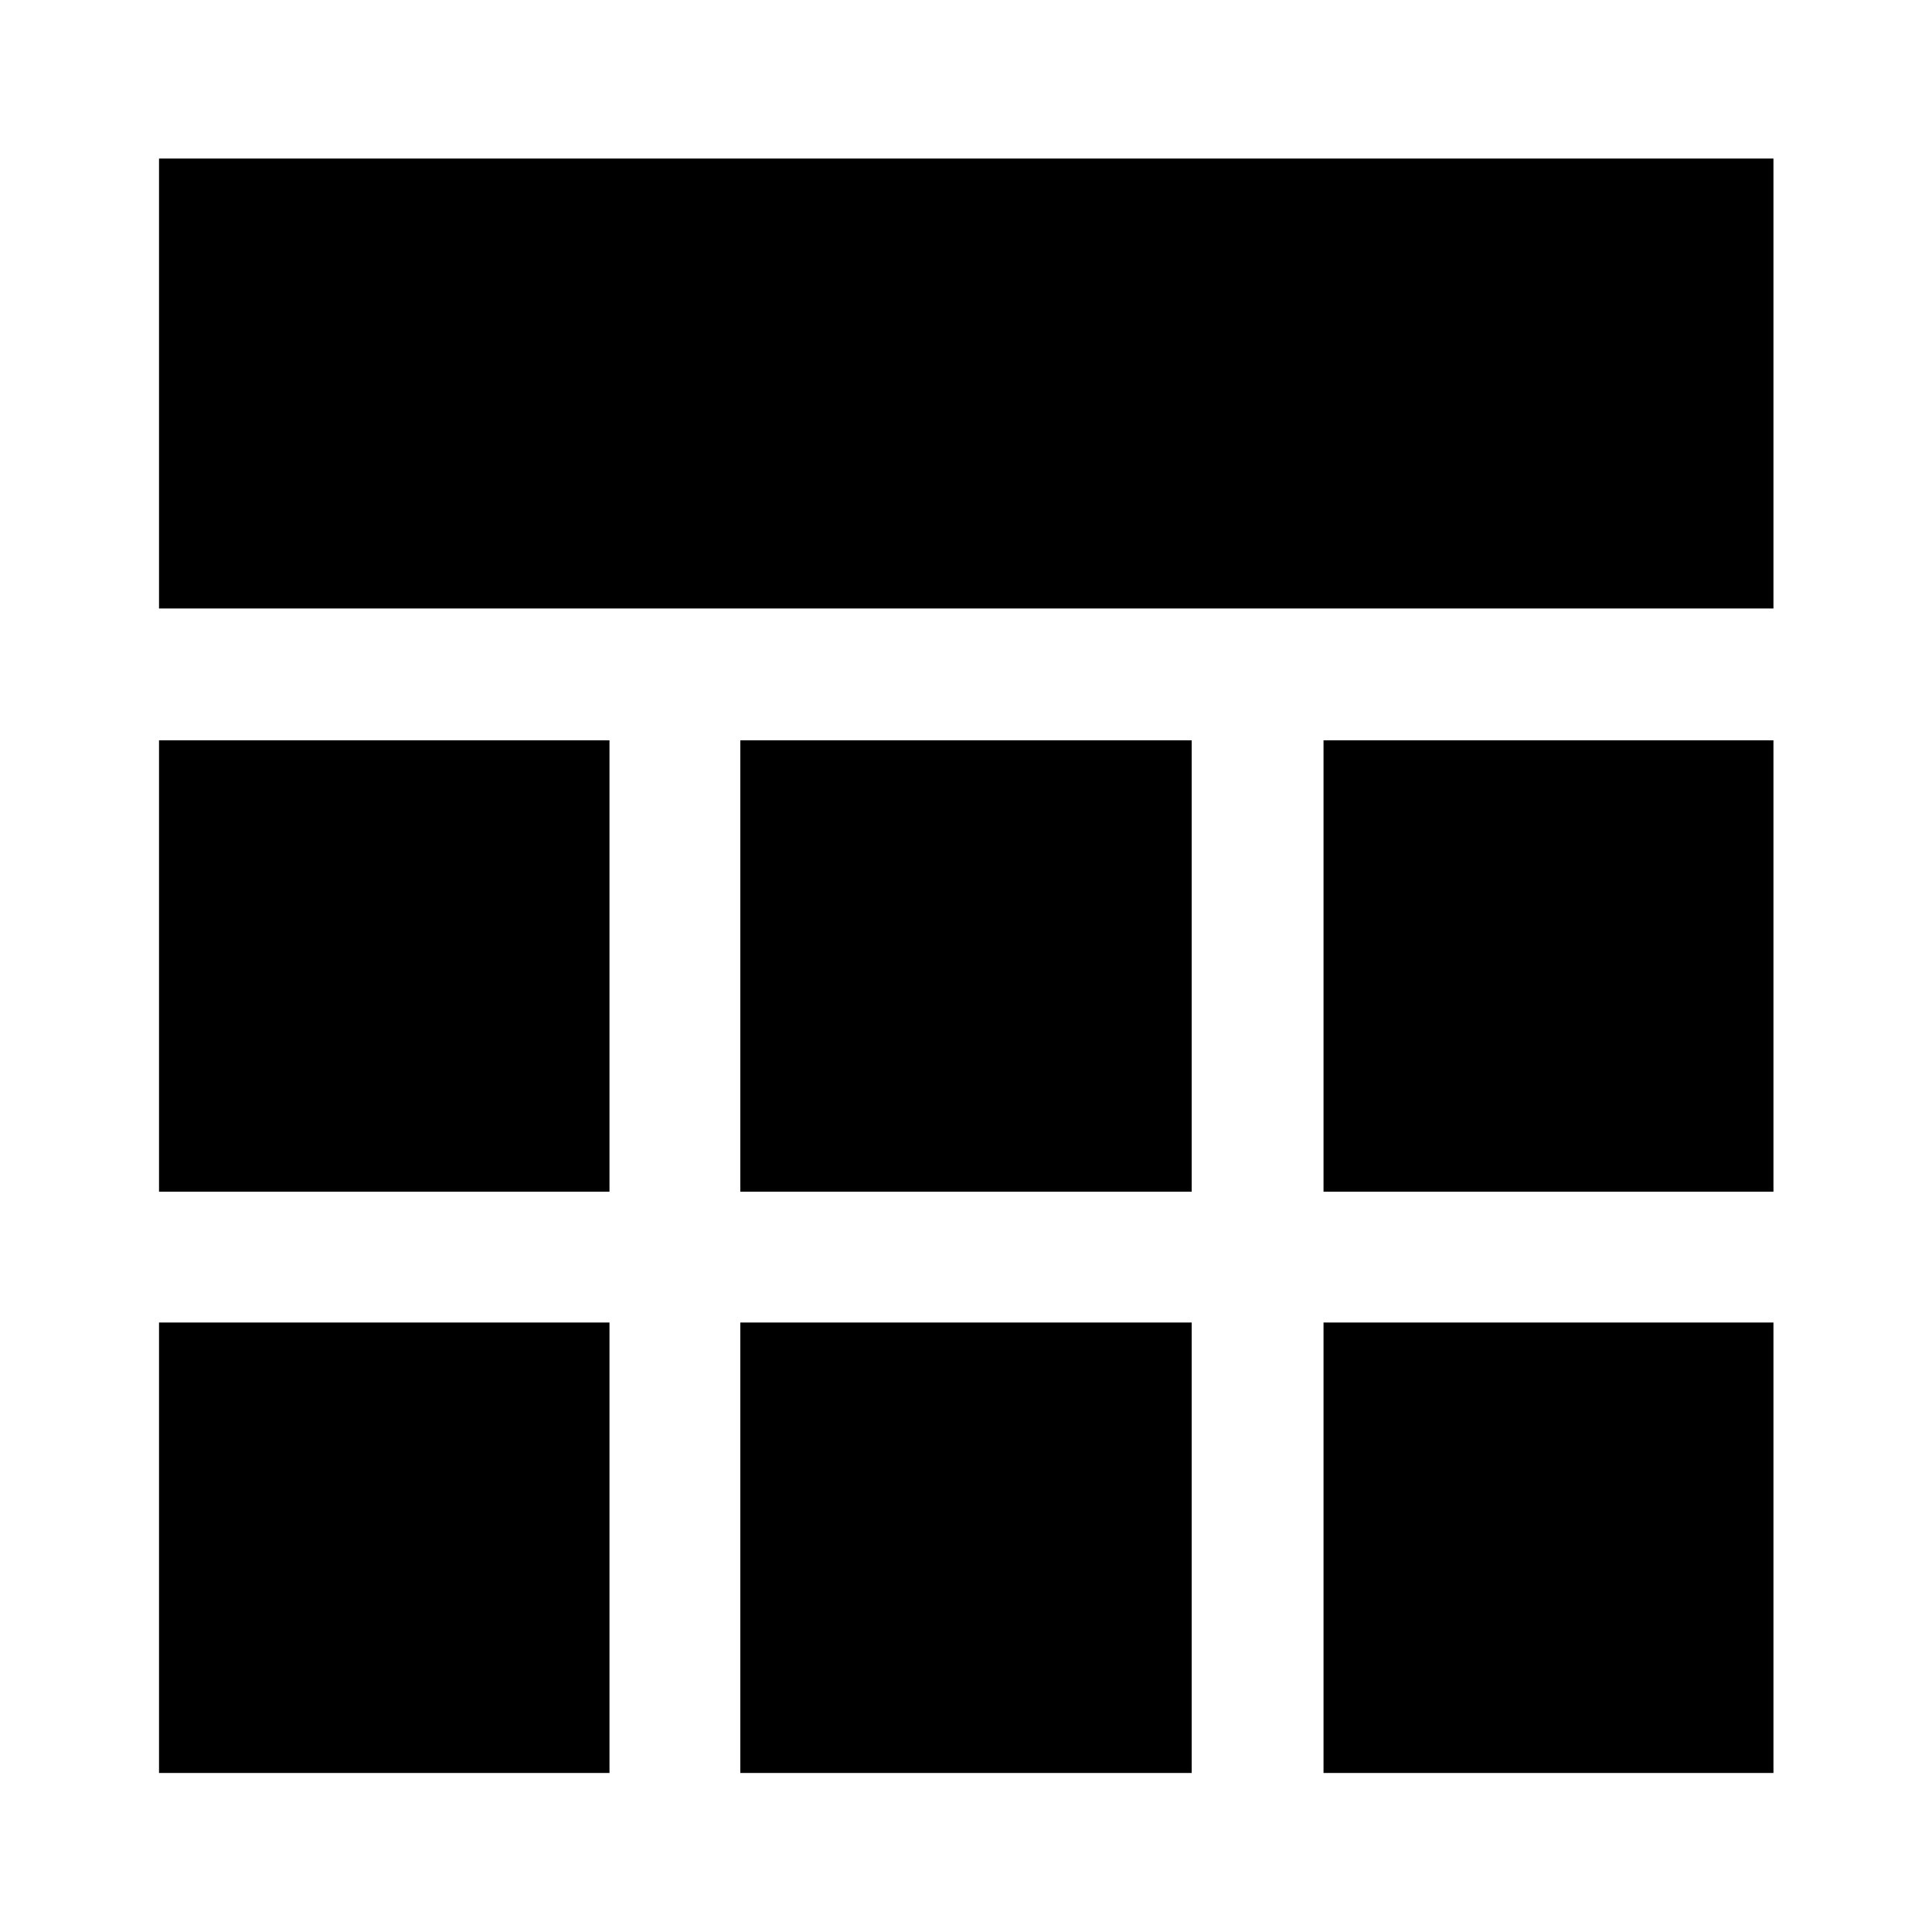 <svg xmlns="http://www.w3.org/2000/svg" height="48" viewBox="0 -960 960 960" width="48"><path d="M79.02-79.02v-223.83h223.83v223.83H79.02Zm288.83 0v-223.83h224.3v223.83h-224.3Zm289.8 0v-223.83h223.57v223.83H657.65ZM79.02-367.85v-224.3h223.83v224.3H79.02Zm288.83 0v-224.3h224.3v224.3h-224.3Zm289.8 0v-224.3h223.57v224.3H657.65ZM79.02-657.65v-223.57h802.2v223.57H79.02Z"/></svg>
